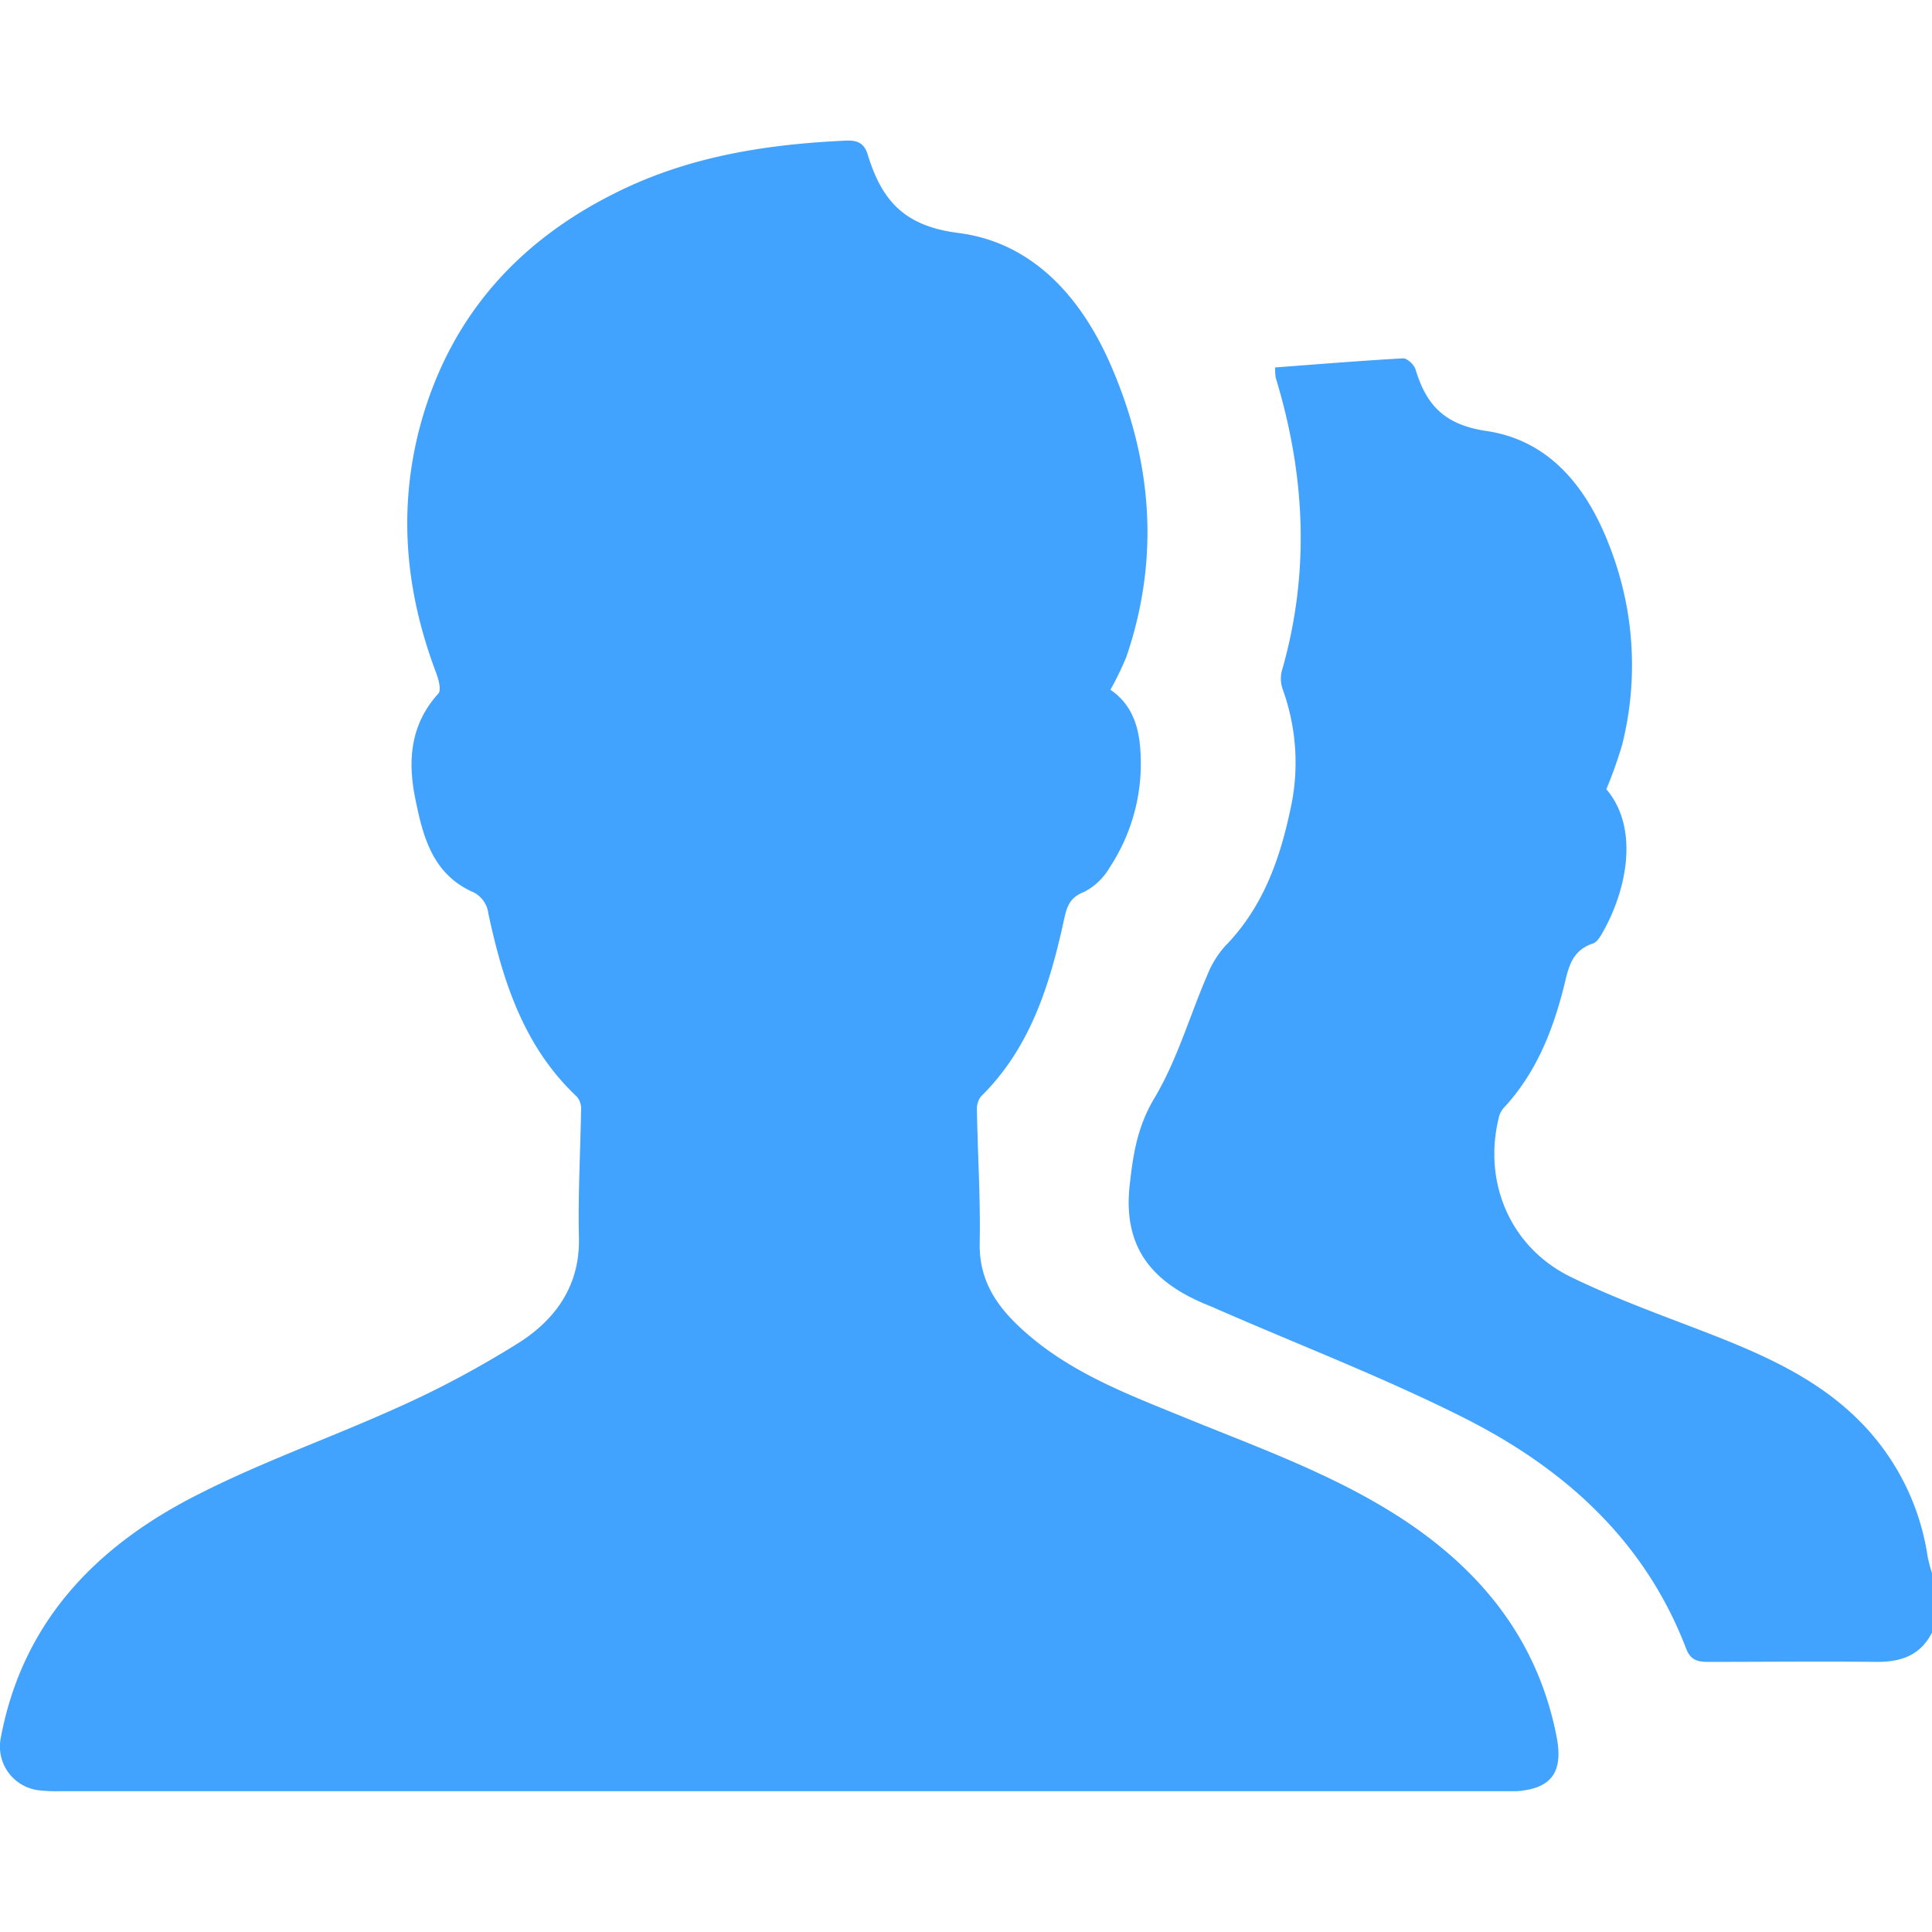 <svg t="1594380152034" class="icon" viewBox="0 0 1024 1024" version="1.1" xmlns="http://www.w3.org/2000/svg" p-id="2897" width="128" height="128"><path d="M1021.728 825.28a128.48 128.48 0 0 0-38.432-74.368c-20.96-20.192-47.328-32.192-73.184-42.432-25.92-10.176-52.448-19.424-77.568-31.68-32.448-15.872-46.88-50.88-37.888-85.44a12 12 0 0 1 2.816-4.64c15.872-17.312 24.64-38.176 30.528-60.352 3.04-10.688 3.328-22.016 16.352-26.336 2.112-0.672 3.808-3.552 5.088-5.824 12.896-22.688 19.488-55.328 1.952-75.904 3.2-7.648 5.984-15.456 8.352-23.424a173.12 173.12 0 0 0-5.952-103.584c-11.616-31.36-31.328-57.6-65.632-62.816-22.368-3.264-32.096-13.504-37.888-32.64-0.704-2.496-4.384-5.92-6.528-5.92-22.656 1.28-45.216 3.136-67.904 4.832-0.032 1.856 0.064 3.648 0.32 5.472 15.744 51.648 18.272 103.488 3.136 155.744a16.832 16.832 0 0 0 0.64 9.568c6.848 19.104 8.544 39.616 4.8 59.584-5.664 28.32-14.496 54.848-35.232 76.16-4.16 4.608-7.392 9.888-9.664 15.648-9.408 21.792-15.936 45.056-28.224 65.504-8.8 14.944-11.072 29.376-12.864 45.76-3.84 34.752 13.728 52.64 42.816 64.128 1.792 0.672 3.456 1.568 5.152 2.24 42.816 18.688 86.464 35.488 128.128 56.384 53.568 26.752 96.736 65.056 118.848 122.88 2.4 6.304 6.336 7.008 12 7.008 29.632 0 59.2-0.32 88.736 0 12.8 0.128 23.328-3.264 29.504-15.424H1024v-31.616a93.024 93.024 0 0 1-2.272-8.512z" fill="#42A3FF" p-id="2898"></path><path d="M743.488 805.216c-36.224-23.744-76.864-38.016-116.576-54.304-28.032-11.424-56.448-22.24-80.064-41.888-15.552-12.992-28-27.488-27.584-50.016 0.448-23.552-1.056-47.136-1.472-70.688a10.976 10.976 0 0 1 2.112-7.136c26.592-26.176 36.768-60.064 44.32-94.976 1.536-6.688 3.392-10.752 10.432-13.504 5.6-2.912 10.24-7.328 13.376-12.736 12.288-18.56 18.016-40.672 16.352-62.816-0.832-12.576-4.8-24.16-15.84-31.552 3.168-5.664 5.984-11.456 8.448-17.44 18.016-52.736 13.6-104.544-8.416-155.008-15.648-35.776-41.376-64.64-80.512-69.664-29.28-3.648-40.832-17.696-48.192-41.664-1.824-5.92-5.312-7.52-11.52-7.296-40.288 1.856-79.616 7.776-116.48 24.992-54.656 25.568-92.544 66.08-108.896 125.12-12.224 44.864-8.192 88.704 8.16 131.904 1.28 3.456 2.912 9.248 1.184 11.072-14.88 16.416-16.32 35.584-12.192 55.776 4.064 20.16 9.088 39.168 29.376 48.896a14.592 14.592 0 0 1 9.344 11.968c7.744 36.16 18.912 70.752 47.072 97.184a10.176 10.176 0 0 1 2.048 7.136c-0.352 22.432-1.664 44.864-1.12 67.36 0.576 25.376-12.224 43.2-31.744 55.68-20.544 12.864-41.888 24.384-64 34.24-35.2 15.936-71.936 28.8-106.016 46.176-53.696 27.072-93.088 67.2-104.672 129.056a23.36 23.36 0 0 0 19.456 27.712c4.032 0.512 8.16 0.672 12.256 0.576h771.648c18.528-1.312 24.832-10.112 21.312-28.576-9.824-50.88-39.328-87.776-81.6-115.584z" fill="#42A3FF" p-id="2899"></path></svg>
